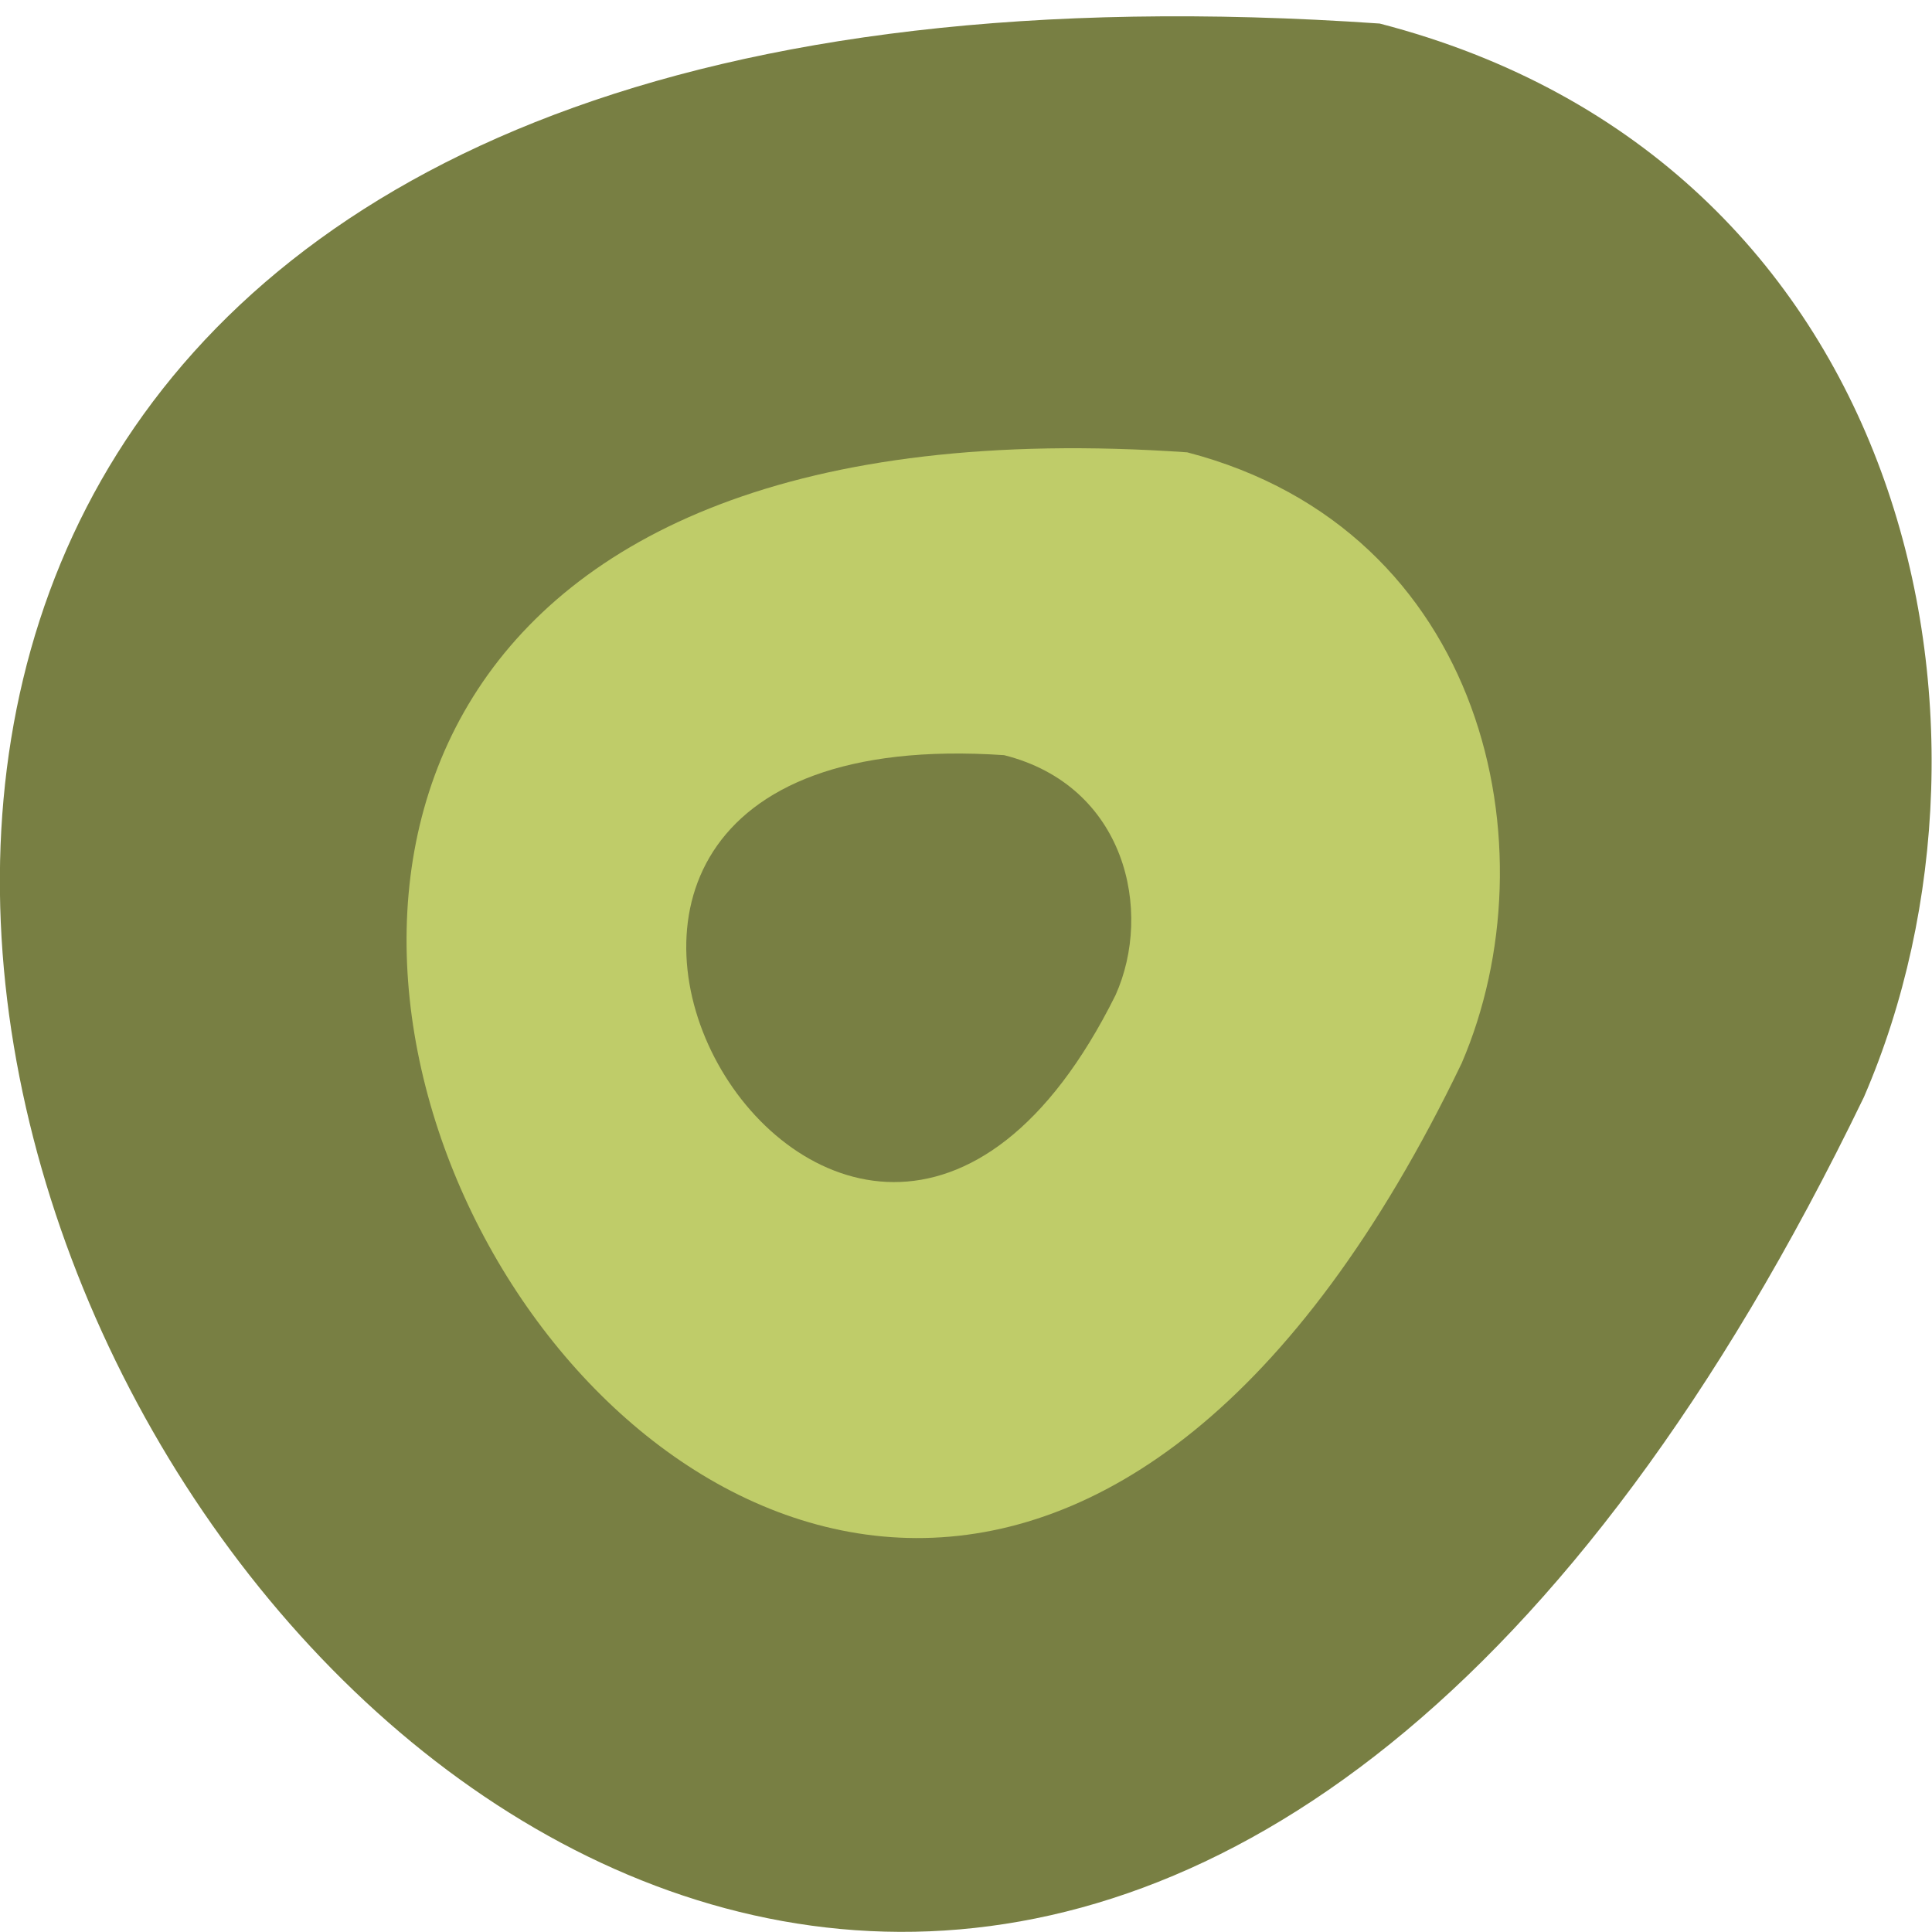 <svg xmlns="http://www.w3.org/2000/svg" viewBox="0 0 16 16"><path d="m 11.426 0.195 c -23.01 -1.59 -5.762 29.1 4.01 8.891 c 1.348 -3.113 0.363 -7.758 -4.01 -8.891" fill="#787f43"/><path d="m 9.832 3.746 c -13.02 -0.902 -3.258 16.555 2.273 5.059 c 0.762 -1.77 0.203 -4.414 -2.273 -5.059" fill="#bfcc69"/><path d="m 8.316 6.254 c -5.301 -0.359 -1.328 6.512 0.922 1.988 c 0.313 -0.695 0.086 -1.734 -0.922 -1.988" fill="#787f43"/></svg>